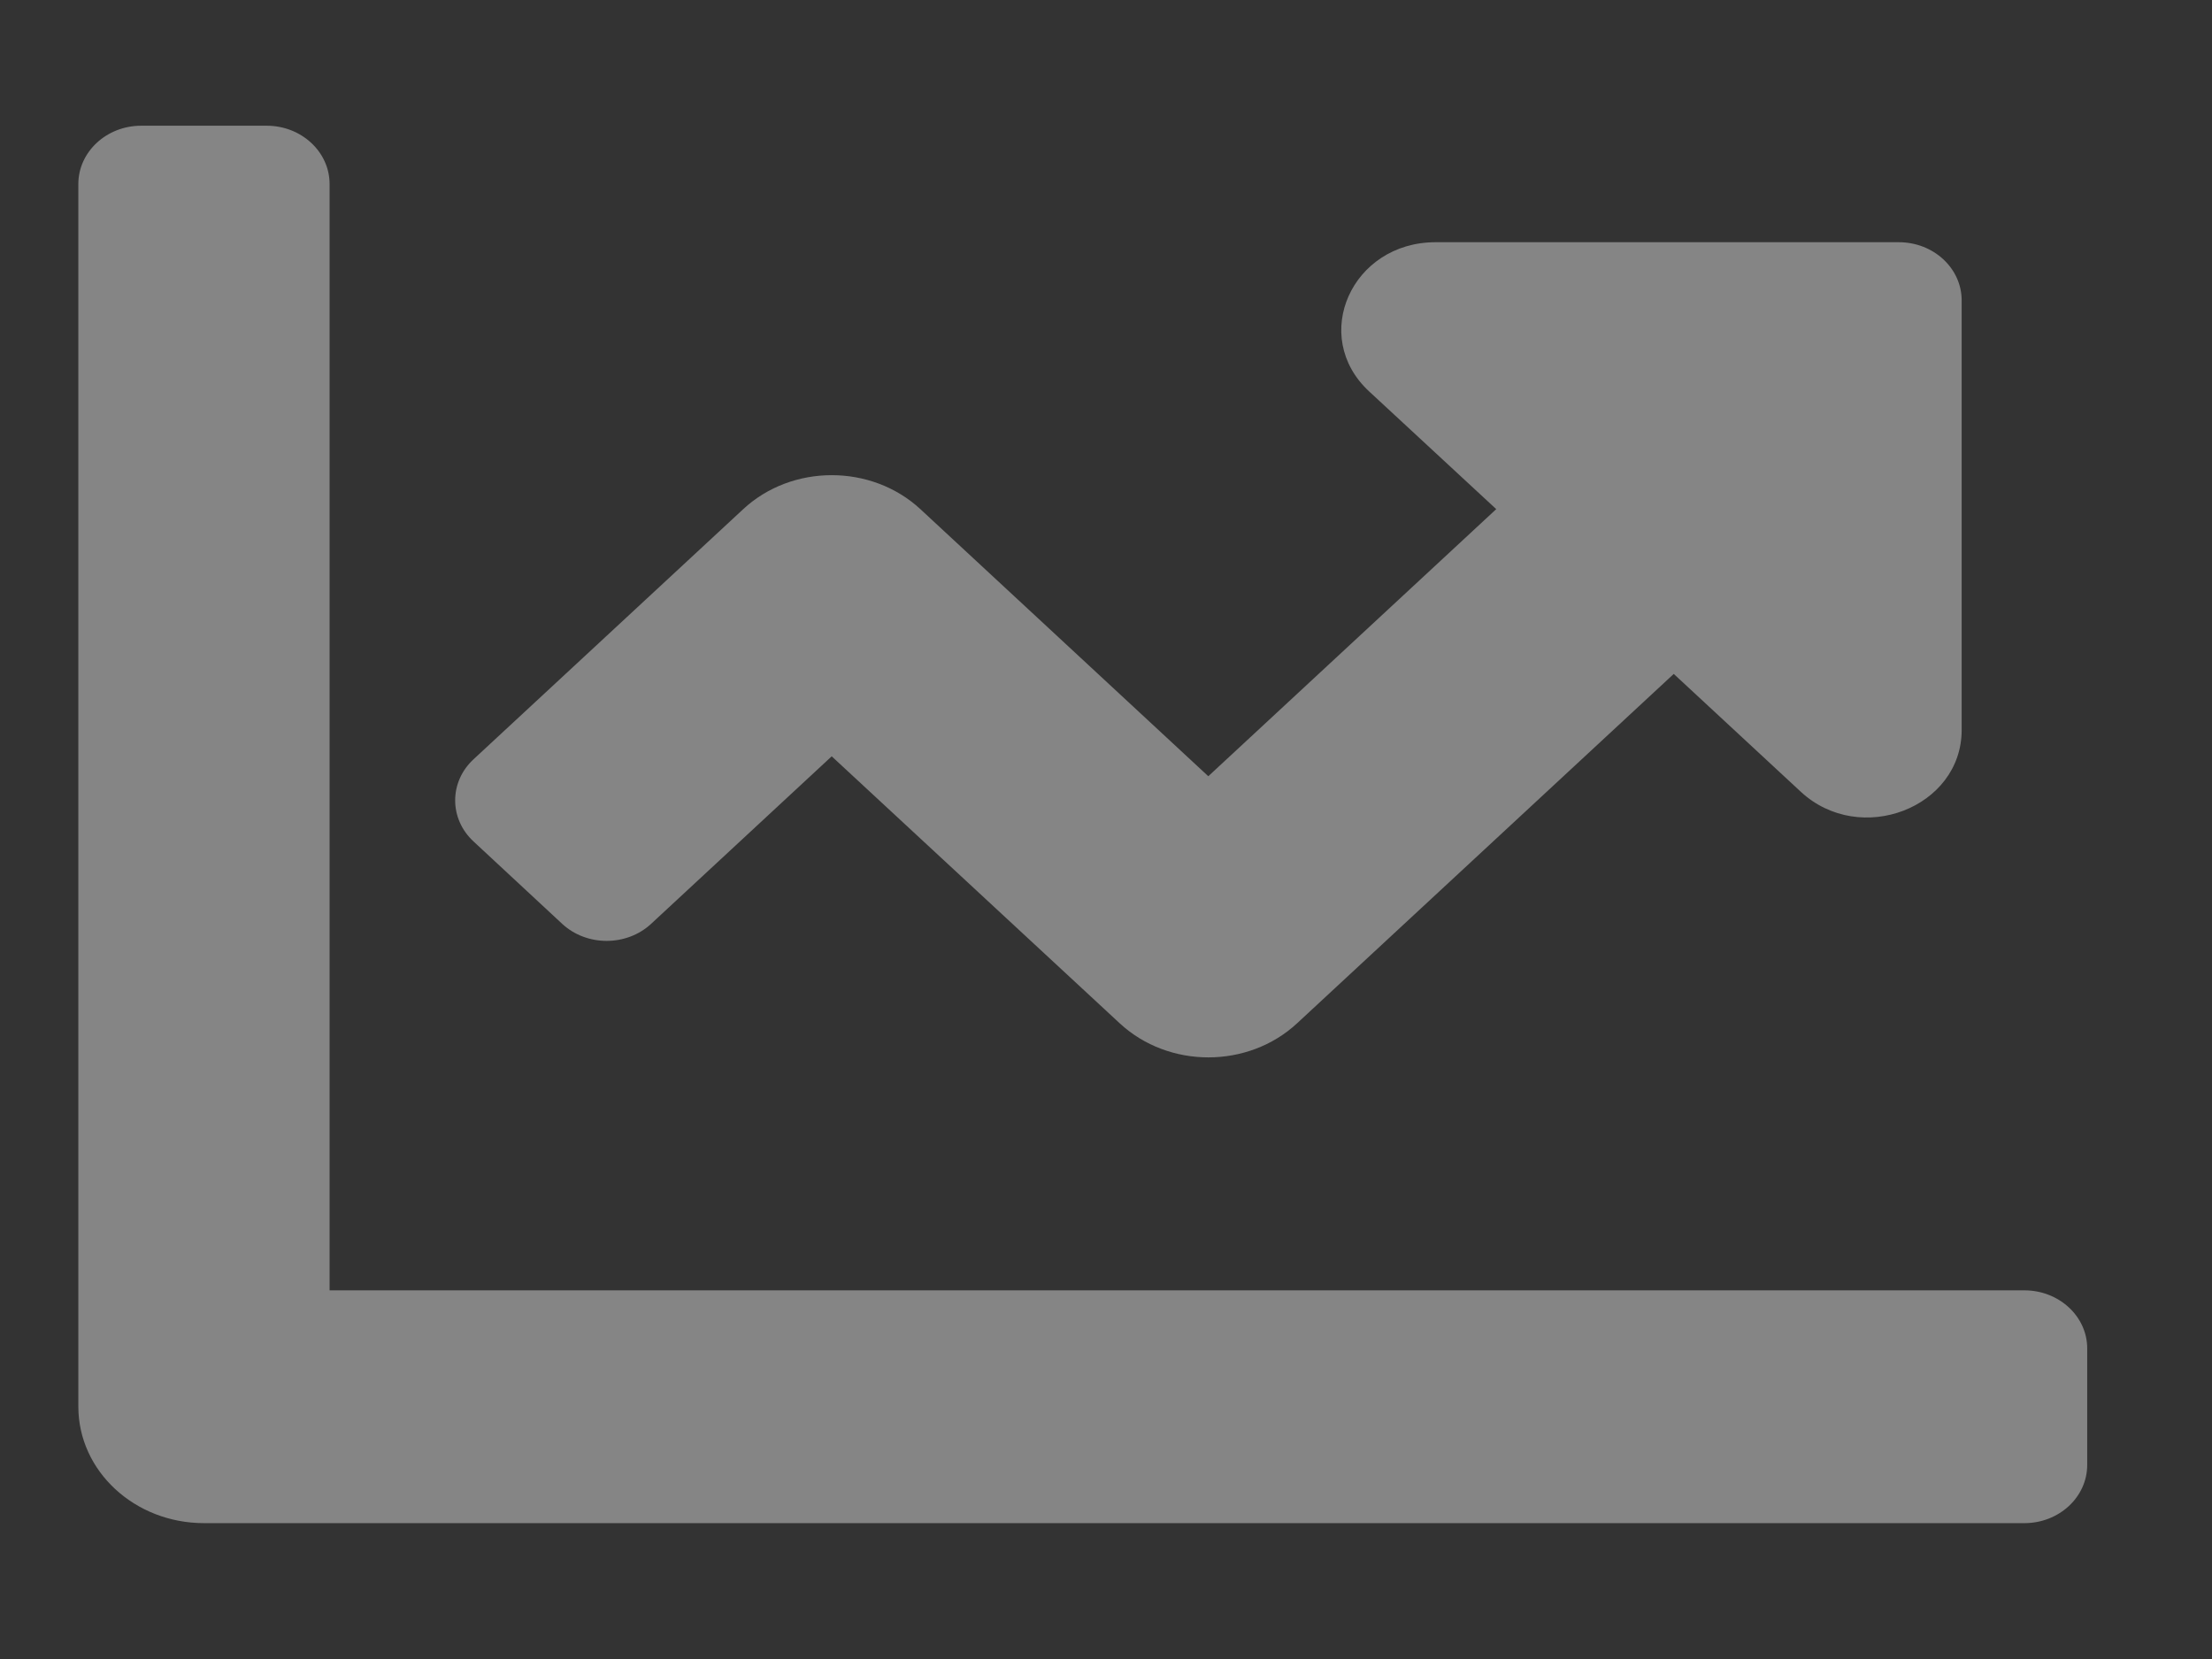 <svg width="12" height="9" viewBox="0 0 12 9" fill="none" xmlns="http://www.w3.org/2000/svg">
<rect x="0" y="0" width="12" height="9" fill="#333333" stroke="none"/>
<path d="M10.982 7H1.788V0.998C1.788 0.824 1.635 0.682 1.447 0.682H0.766C0.578 0.682 0.425 0.824 0.425 0.998V7.631C0.425 7.98 0.73 8.263 1.107 8.263H10.982C11.17 8.263 11.323 8.122 11.323 7.947V7.315C11.323 7.141 11.17 7 10.982 7ZM10.301 1.314H7.788C7.333 1.314 7.105 1.824 7.427 2.123L8.117 2.762L6.555 4.211L4.994 2.763C4.728 2.516 4.296 2.516 4.031 2.763L2.569 4.119C2.436 4.242 2.436 4.442 2.569 4.565L3.05 5.012C3.183 5.135 3.399 5.135 3.532 5.012L4.512 4.103L6.074 5.551C6.34 5.798 6.771 5.798 7.037 5.551L9.08 3.656L9.769 4.295C10.091 4.594 10.642 4.382 10.642 3.96V1.63C10.642 1.455 10.489 1.314 10.301 1.314Z" fill="white" fill-opacity="0.4"/>
</svg>
